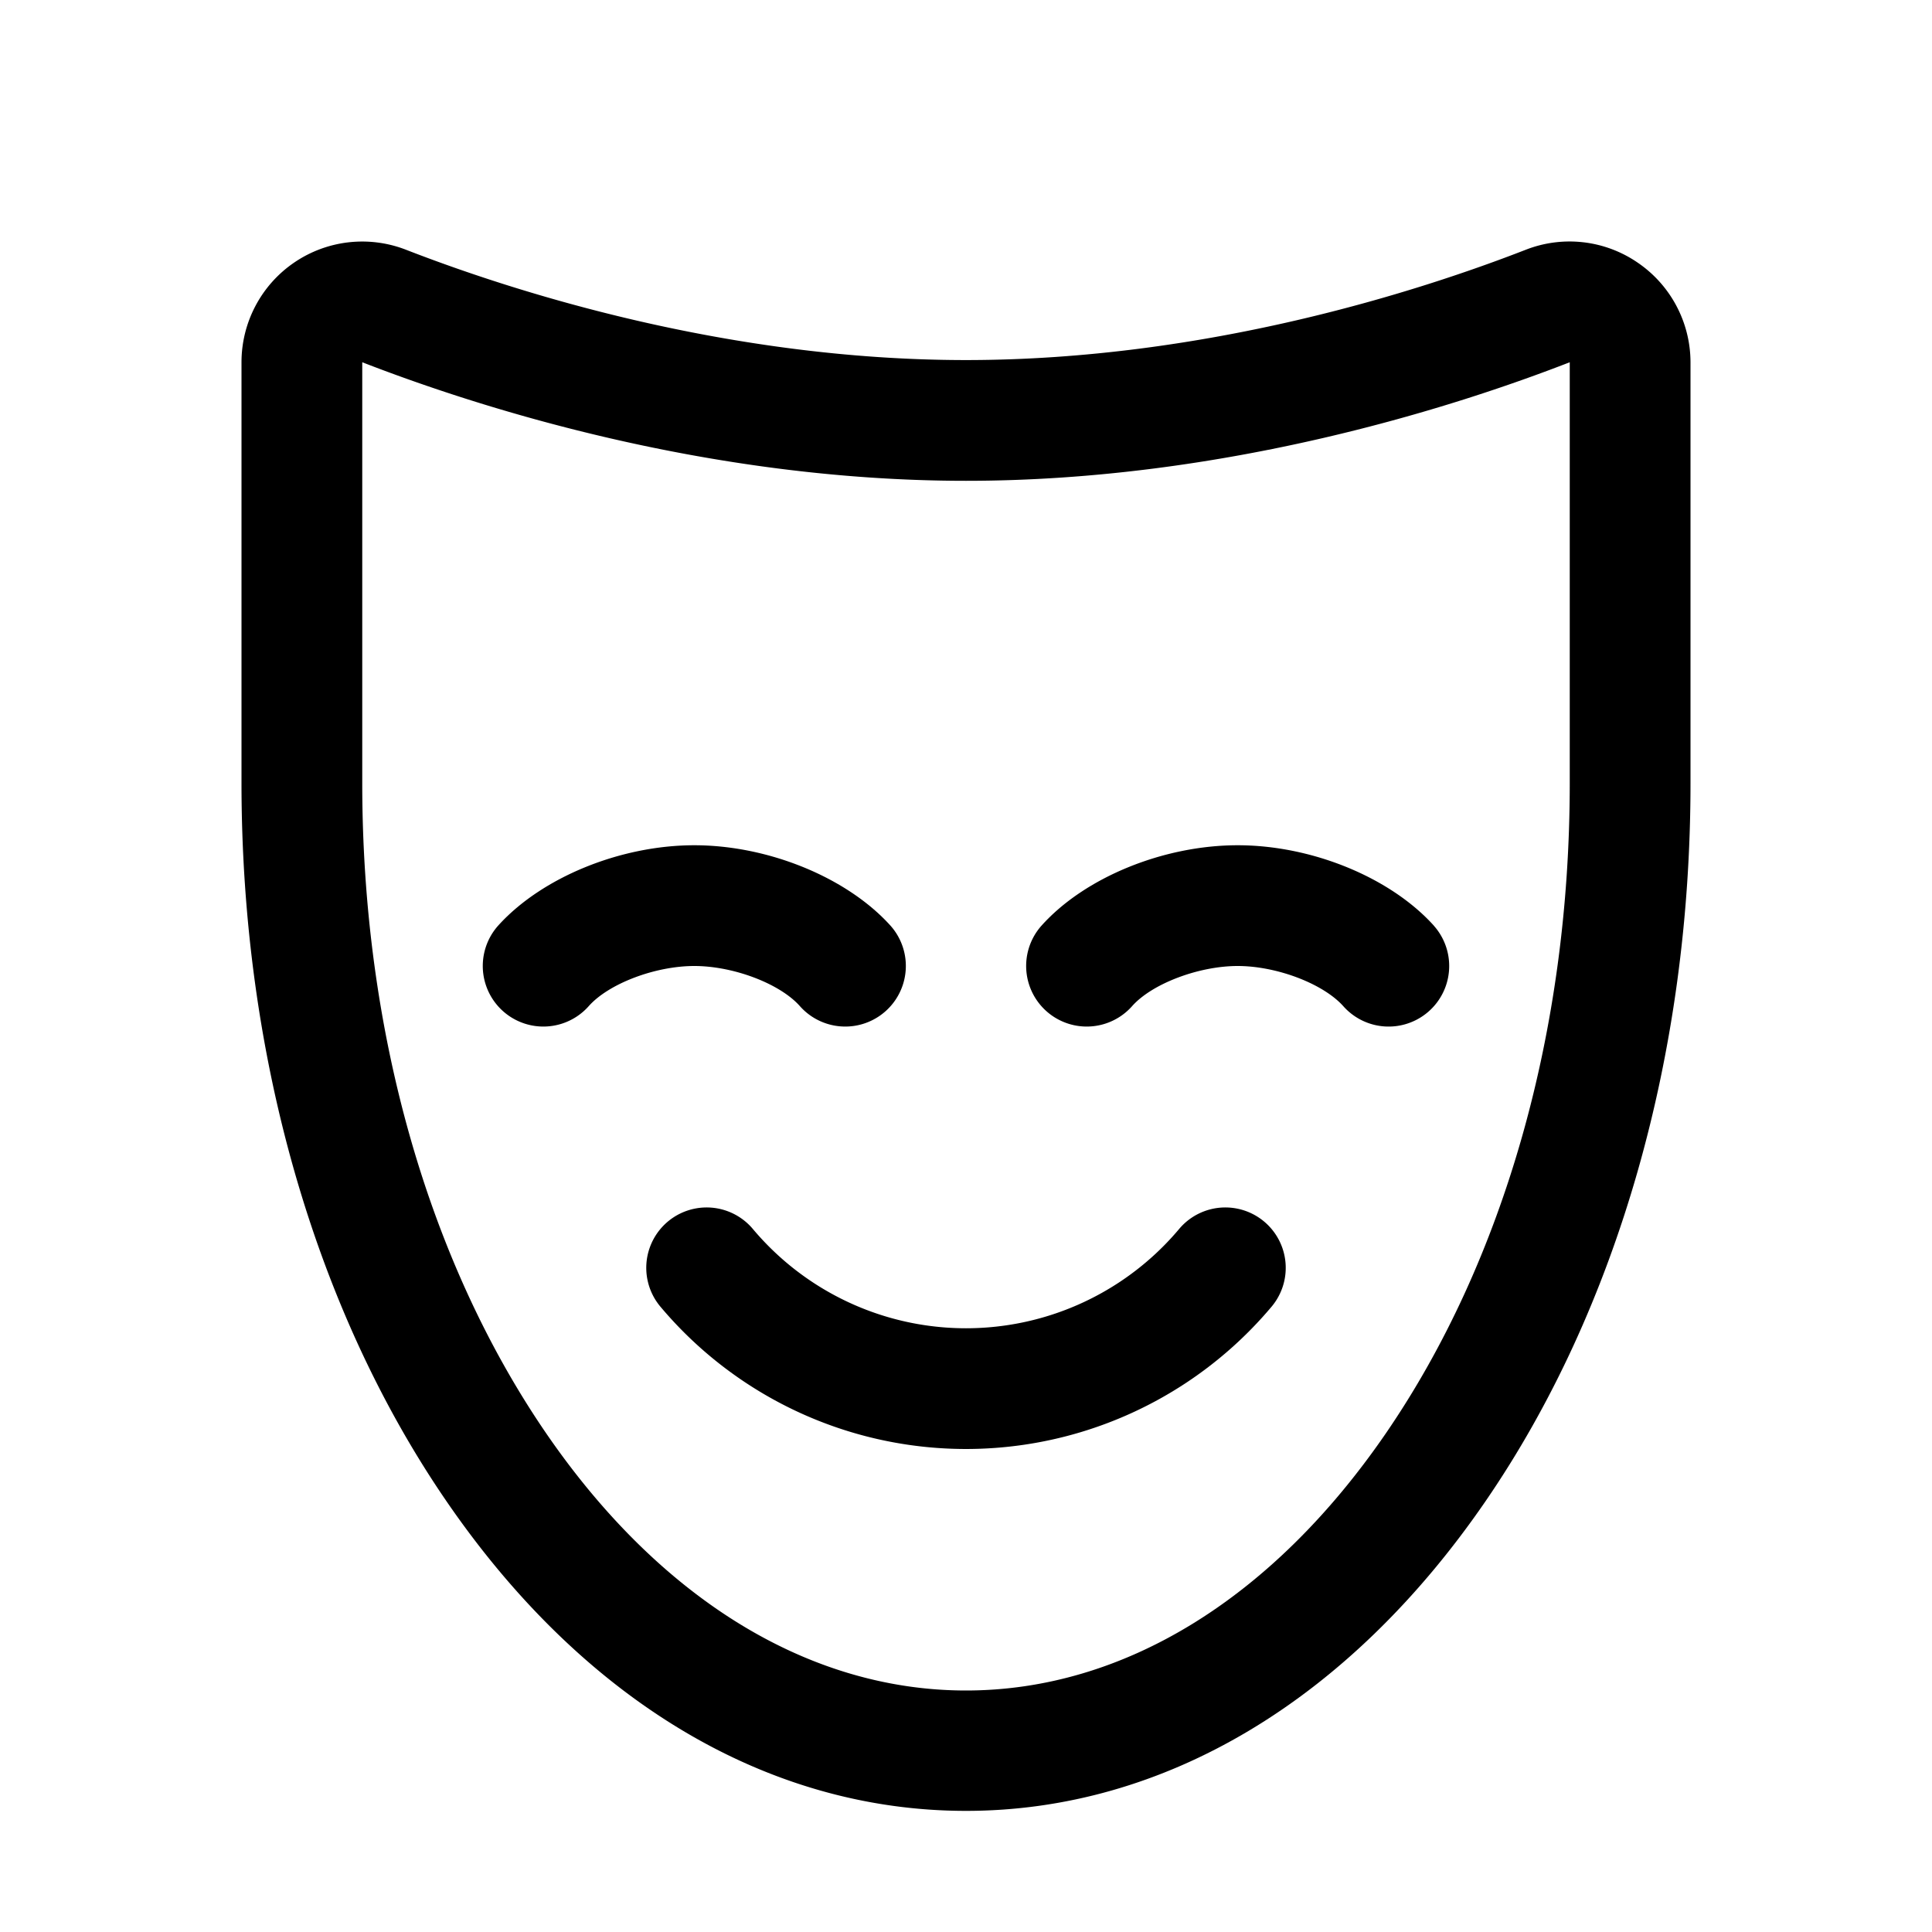 <svg xmlns="http://www.w3.org/2000/svg" viewBox="0 0 256 256" fill="currentColor" width="20" height="20"><path d="M217 34.8a15.94 15.94 0 00-14.82-1.71c-14.03 5.46-42.36 14.62-74.18 14.62s-60.16-9.16-74.21-14.62A16 16 0 0032 48v55.77c0 35.84 9.65 69.65 27.18 95.18 18.16 26.46 42.6 41 68.82 41s50.66-14.57 68.82-41c17.53-25.51 27.18-59.32 27.18-95.16V48a16 16 0 00-7-13.2zm-9 69c0 32.64-8.66 63.23-24.37 86.13C168.54 211.9 148.79 224 128 224s-40.54-12.1-55.63-34.08C56.66 167 48 136.43 48 103.79V48c15.11 5.87 45.58 15.71 80 15.71s64.9-9.84 80-15.71v55.81zm-18 18.87a8 8 0 11-12 10.66c-2.68-3-8.85-5.33-14-5.33s-11.36 2.34-14 5.33a8 8 0 11-12-10.67c5.71-6.38 16.14-10.66 26-10.66s20.25 4.28 26 10.66zM92 128c-5.19 0-11.36 2.34-14 5.33a8 8 0 11-12-10.67C71.75 116.28 82.18 112 92 112s20.25 4.28 26 10.66a8 8 0 11-12 10.67c-2.64-2.99-8.81-5.33-14-5.33zm76.45 45.19a52.9 52.9 0 01-80.9 0 8 8 0 1112.17-10.39 36.89 36.89 0 0056.56 0 8 8 0 0112.17 10.39z"/></svg>